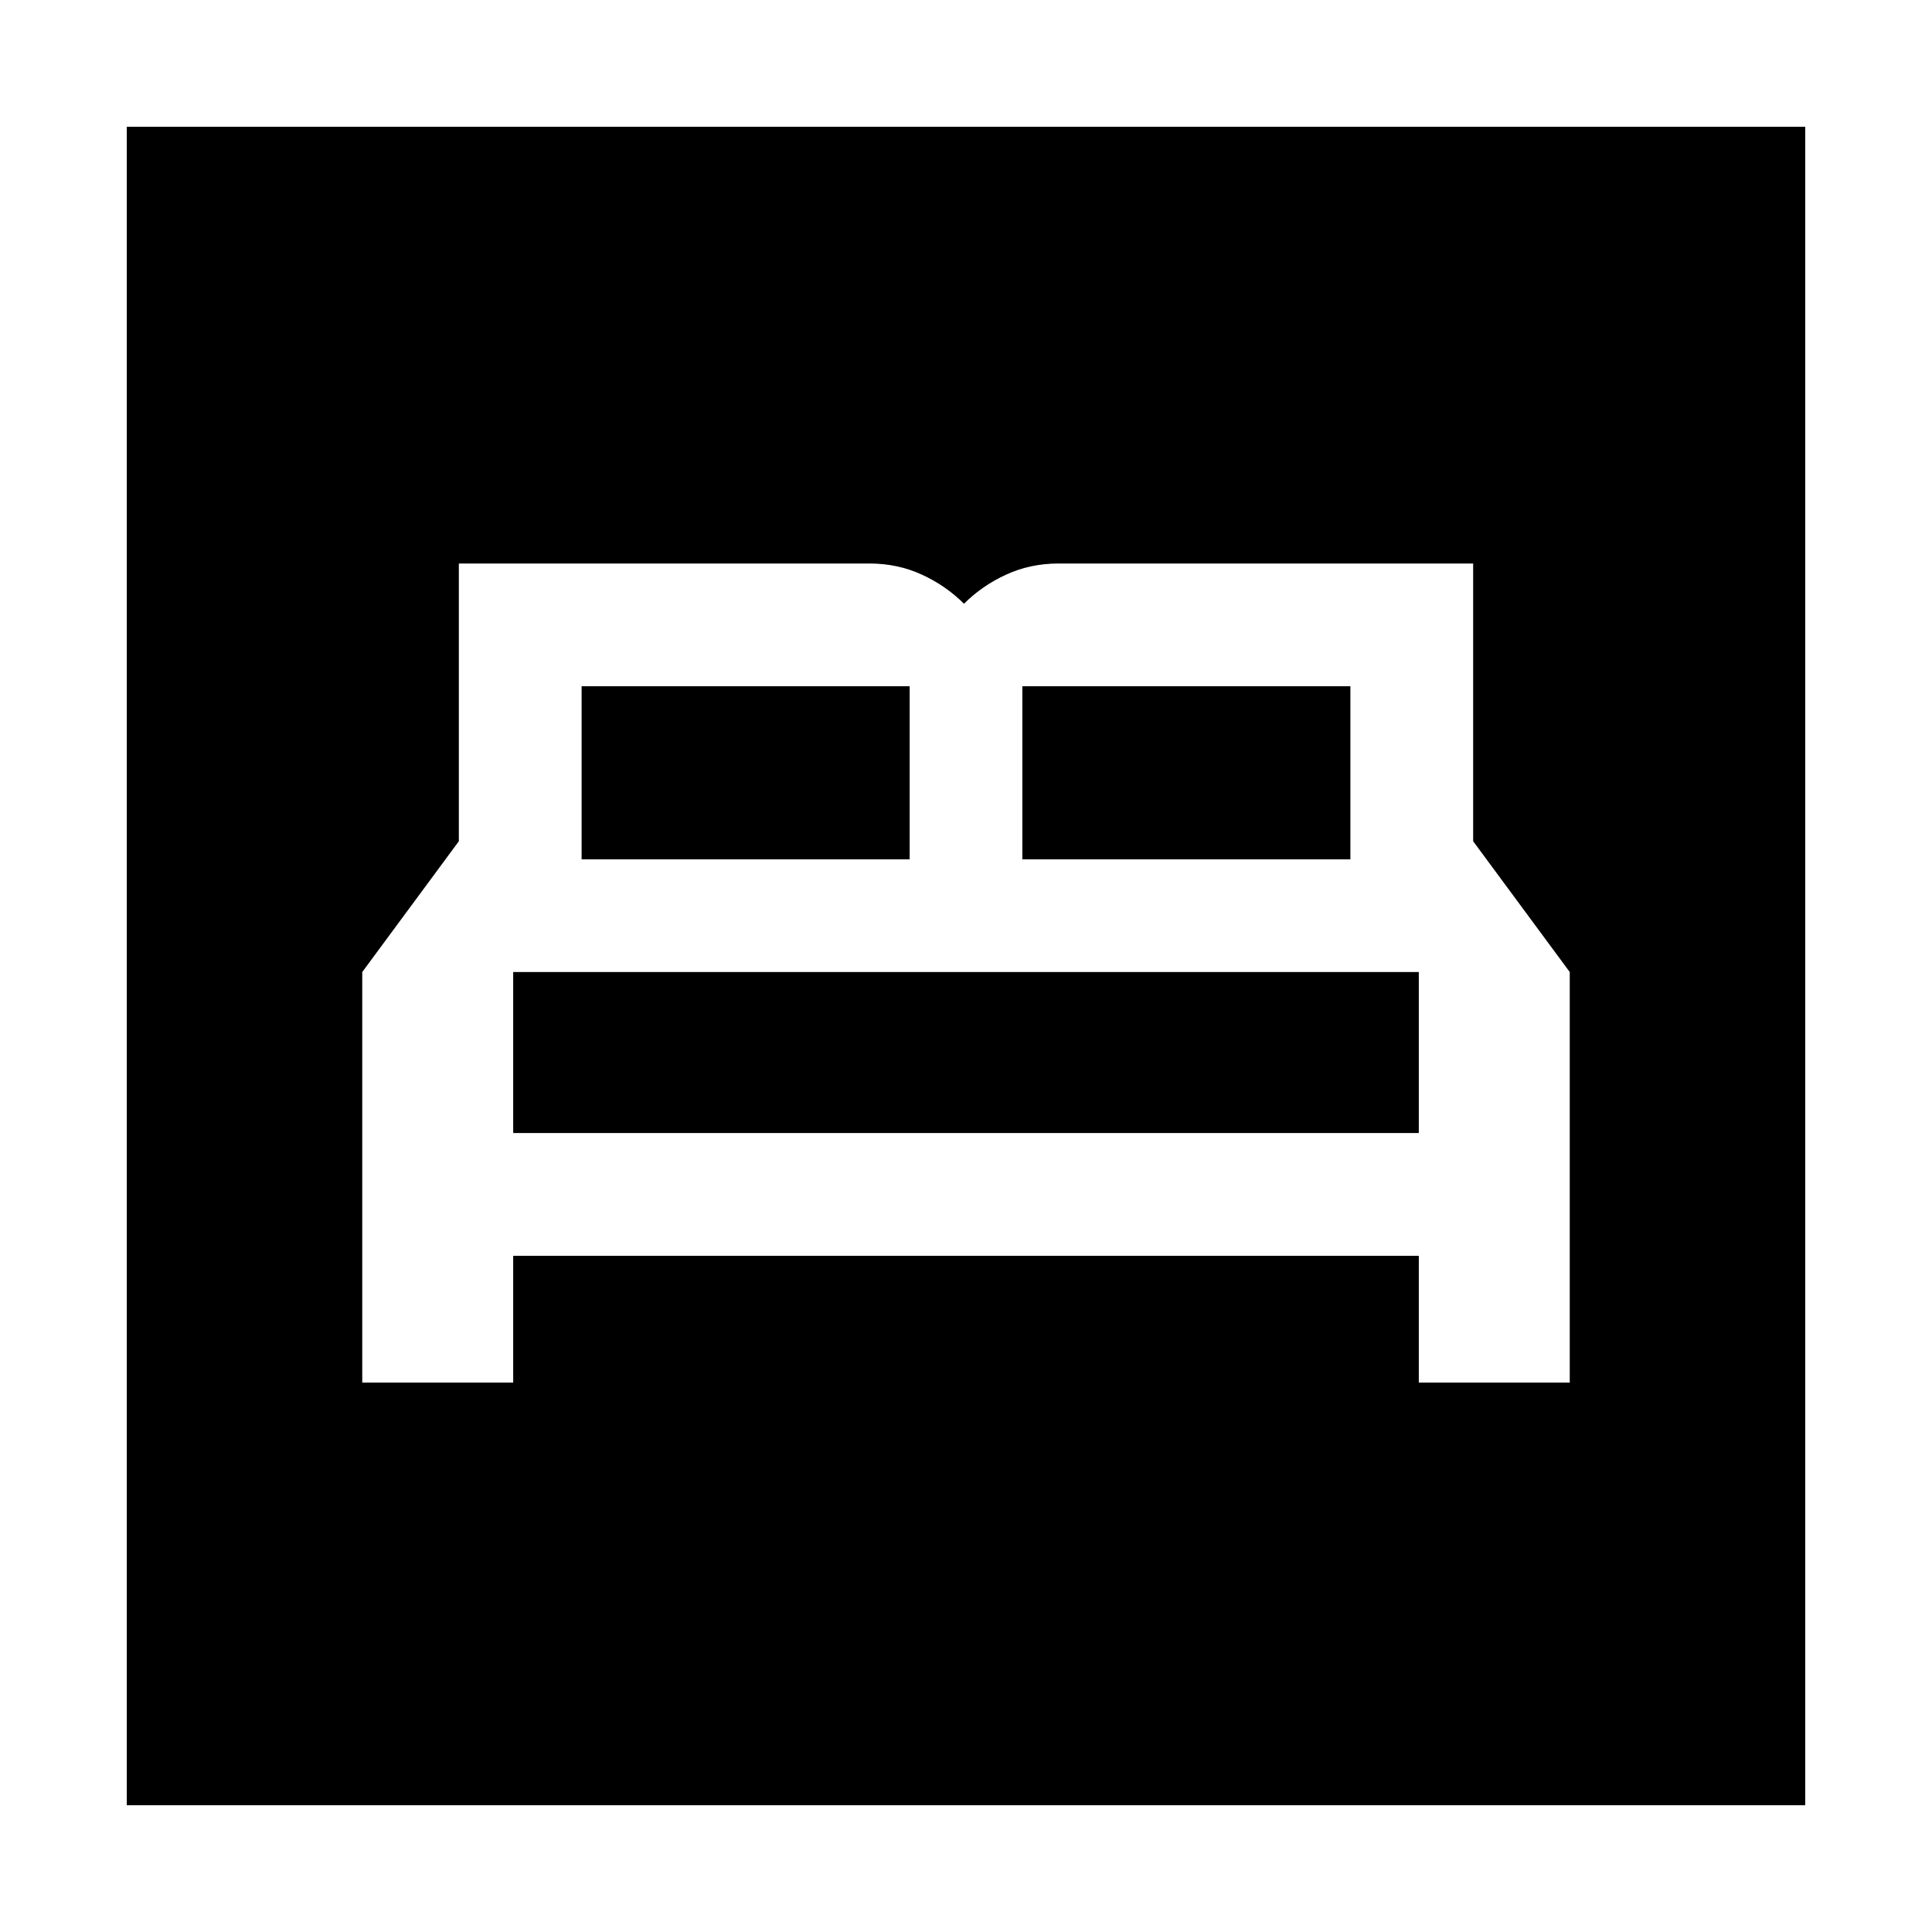 <svg xmlns="http://www.w3.org/2000/svg" height="48" width="48"><path d="M9 34.35h3.75V31.2h22.5v3.15H39v-10.2l-2.4-3.25V14H26.3q-.7 0-1.3.275-.6.275-1.05.725-.45-.45-1.05-.725Q22.3 14 21.6 14H11.4v6.9L9 24.15Zm16.4-13v-4.3h8.15v4.3Zm-10.95 0v-4.3h8.15v4.3Zm-1.7 6.8v-4h22.5v4Zm-9.6 16.7V3.15h41.7v41.7Z"/></svg>